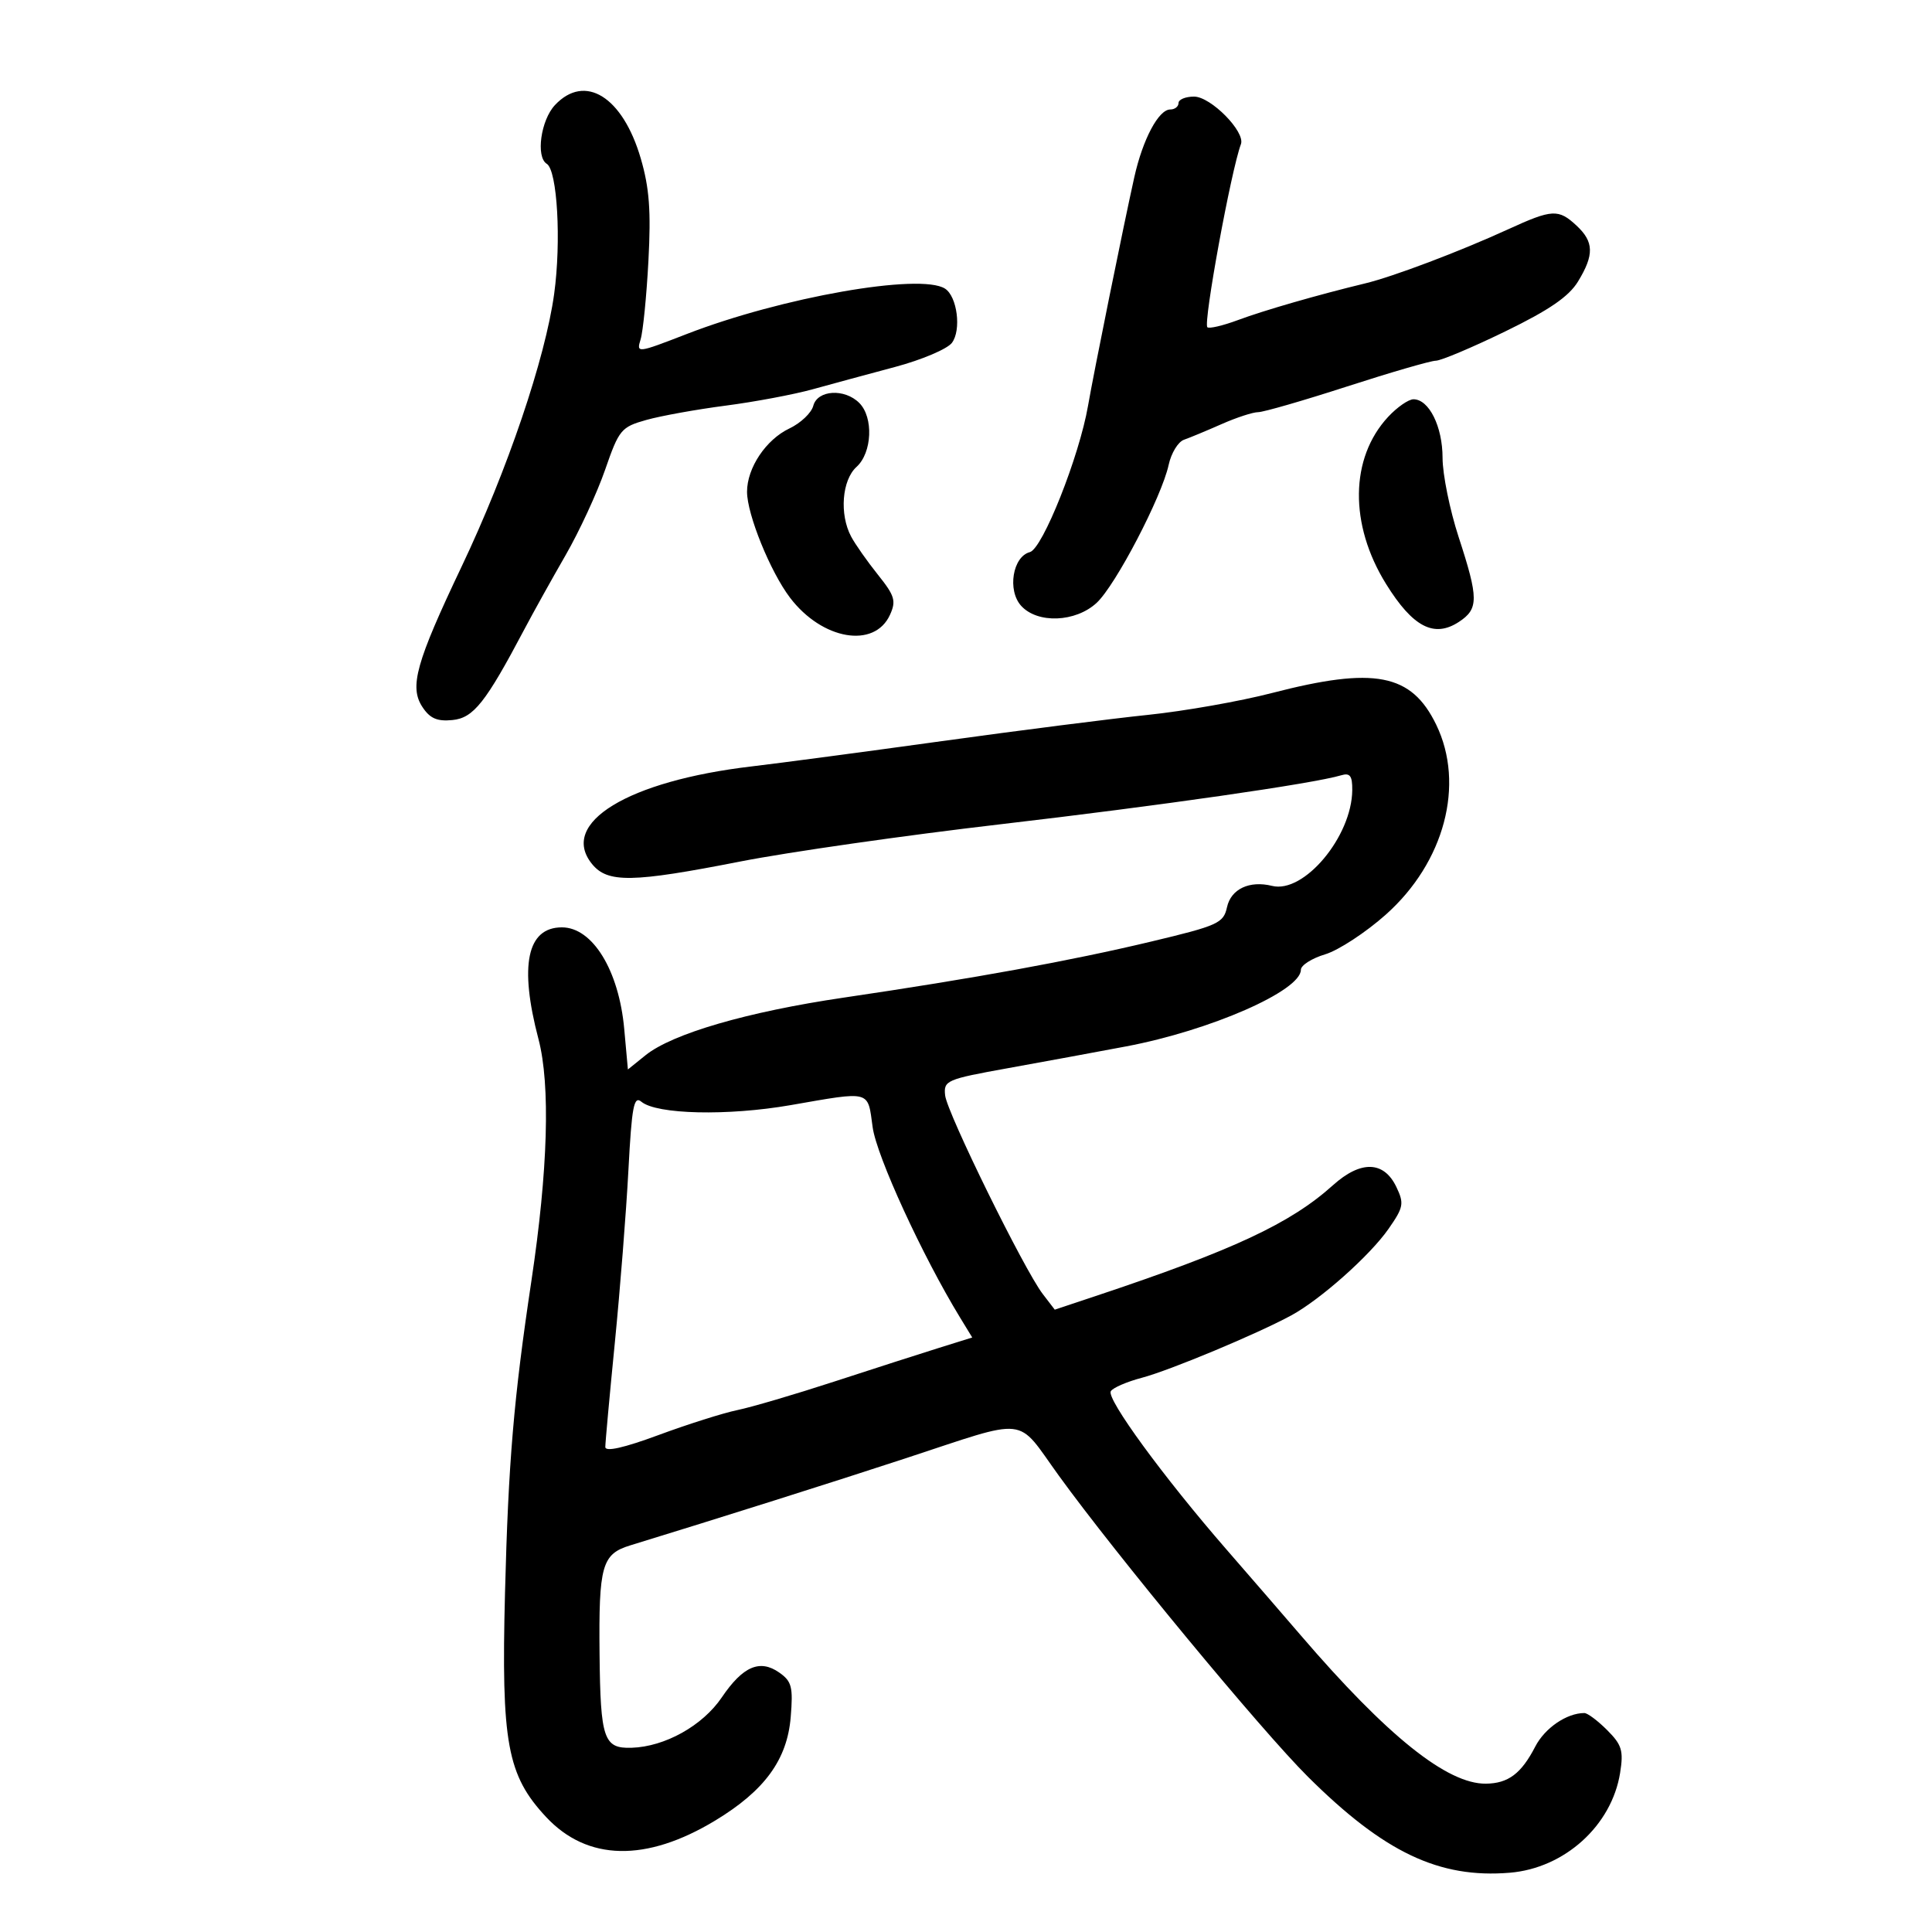 <svg xmlns="http://www.w3.org/2000/svg" width="300" height="300" viewBox="0 0 300 300" version="1.1">
	<path d="M 86.174 16.314 C 83.974 18.657, 83.176 24.373, 84.902 25.439 C 86.540 26.452, 87.168 37.469, 86.052 45.619 C 84.675 55.674, 78.781 73.042, 71.669 88 C 64.601 102.866, 63.542 106.652, 65.584 109.769 C 66.757 111.558, 67.868 112.044, 70.253 111.809 C 73.525 111.486, 75.402 109.118, 81.425 97.715 C 82.815 95.084, 85.694 89.909, 87.822 86.215 C 89.950 82.522, 92.715 76.545, 93.966 72.933 C 96.124 66.703, 96.453 66.306, 100.370 65.207 C 102.642 64.570, 108.180 63.571, 112.678 62.987 C 117.175 62.403, 123.250 61.261, 126.178 60.451 C 129.105 59.640, 134.875 58.077, 139 56.976 C 143.125 55.876, 147.090 54.194, 147.812 53.238 C 149.308 51.257, 148.639 46.024, 146.735 44.815 C 142.890 42.373, 121.371 46.155, 106.646 51.862 C 98.929 54.852, 98.803 54.867, 99.472 52.703 C 99.847 51.491, 100.394 46, 100.687 40.500 C 101.101 32.749, 100.833 29.172, 99.495 24.595 C 96.689 15.001, 90.830 11.359, 86.174 16.314 M 183 16 C 183 16.550, 182.422 17, 181.716 17 C 179.907 17, 177.452 21.621, 176.137 27.500 C 174.495 34.847, 169.849 57.795, 168.950 63 C 167.588 70.886, 161.893 85.215, 159.915 85.732 C 157.245 86.431, 156.393 91.672, 158.561 94.067 C 161.098 96.871, 167.018 96.640, 170.288 93.609 C 173.227 90.885, 180.389 77.159, 181.469 72.182 C 181.865 70.358, 182.934 68.604, 183.844 68.285 C 184.755 67.966, 187.388 66.872, 189.695 65.853 C 192.002 64.834, 194.556 64, 195.369 64 C 196.182 64, 202.395 62.205, 209.174 60.011 C 215.953 57.818, 222.154 56.018, 222.954 56.011 C 223.754 56.005, 228.609 53.956, 233.744 51.458 C 240.567 48.139, 243.607 46.053, 245.036 43.708 C 247.562 39.567, 247.509 37.552, 244.811 35.039 C 241.996 32.416, 241.036 32.467, 234.186 35.604 C 226.678 39.043, 216.355 42.950, 212 44.001 C 204.667 45.772, 196.339 48.172, 192.228 49.700 C 189.878 50.574, 187.740 51.074, 187.478 50.811 C 186.816 50.150, 191.161 26.457, 192.689 22.390 C 193.409 20.475, 188.017 15, 185.411 15 C 184.085 15, 183 15.450, 183 16 M 126.287 63.010 C 125.998 64.115, 124.333 65.697, 122.587 66.526 C 118.939 68.257, 116 72.648, 116 76.367 C 116 79.875, 119.622 88.796, 122.678 92.814 C 127.670 99.376, 135.784 100.764, 138.197 95.467 C 139.180 93.310, 138.938 92.505, 136.325 89.245 C 134.675 87.185, 132.802 84.517, 132.162 83.316 C 130.325 79.863, 130.736 74.549, 133 72.500 C 135.426 70.304, 135.664 64.807, 133.429 62.571 C 131.143 60.286, 126.932 60.544, 126.287 63.010 M 215.538 64.742 C 209.618 71.127, 209.495 81.444, 215.229 90.682 C 219.383 97.374, 222.683 99.093, 226.532 96.571 C 229.618 94.549, 229.614 92.942, 226.500 83.403 C 225.125 79.191, 224 73.652, 224 71.095 C 224 66.235, 221.897 62, 219.484 62 C 218.712 62, 216.937 63.234, 215.538 64.742 M 197.500 107.613 C 192.550 108.896, 183.897 110.422, 178.271 111.004 C 172.645 111.587, 158.245 113.421, 146.271 115.079 C 134.297 116.738, 121.016 118.503, 116.758 119.003 C 97.504 121.261, 86.779 127.800, 91.919 134.148 C 94.339 137.137, 98.142 137.074, 115 133.766 C 122.425 132.309, 140.584 129.711, 155.353 127.992 C 179.978 125.126, 203.929 121.684, 208.250 120.389 C 209.630 119.976, 209.995 120.462, 209.978 122.683 C 209.922 129.892, 202.478 138.789, 197.530 137.561 C 194.016 136.689, 191.150 138.041, 190.530 140.862 C 189.983 143.352, 189.169 143.721, 178.721 146.214 C 166.200 149.202, 151.165 151.942, 131 154.912 C 116.054 157.113, 104.388 160.507, 100.227 163.866 L 97.500 166.067 96.931 159.783 C 96.106 150.673, 92.014 144, 87.254 144 C 81.837 144, 80.602 149.895, 83.616 161.356 C 85.482 168.451, 85.092 181.743, 82.513 198.912 C 79.770 217.173, 78.936 227.033, 78.417 247.339 C 77.821 270.628, 78.746 275.665, 84.807 282.152 C 91.199 288.993, 100.333 289.181, 111.063 282.690 C 118.723 278.056, 122.232 273.251, 122.779 266.645 C 123.169 261.945, 122.946 261.075, 120.997 259.711 C 117.986 257.602, 115.349 258.743, 112.079 263.570 C 109.102 267.964, 103.248 271.233, 98.065 271.393 C 93.746 271.527, 93.236 270.037, 93.100 256.875 C 92.957 243.087, 93.456 241.316, 97.867 239.964 C 111.638 235.744, 129.424 230.122, 140.500 226.486 C 160.066 220.065, 157.662 219.801, 164.393 229.108 C 173.276 241.390, 195.888 268.727, 203.083 275.882 C 214.903 287.639, 223.458 291.707, 234.443 290.796 C 242.950 290.091, 250.261 283.473, 251.569 275.294 C 252.121 271.845, 251.846 270.937, 249.558 268.649 C 248.101 267.192, 246.509 266, 246.020 266 C 243.286 266, 239.885 268.322, 238.394 271.207 C 236.225 275.406, 234.201 276.928, 230.736 276.968 C 224.725 277.037, 215.421 269.586, 202 253.954 C 199.525 251.072, 194.327 245.065, 190.449 240.607 C 180.659 229.350, 171.768 217.185, 172.485 216.025 C 172.814 215.491, 174.978 214.555, 177.292 213.944 C 181.624 212.802, 195.184 207.142, 200.500 204.258 C 205.033 201.798, 212.726 194.957, 215.610 190.819 C 217.947 187.467, 218.056 186.888, 216.830 184.319 C 214.891 180.255, 211.302 180.154, 206.980 184.042 C 200.382 189.978, 191.521 194.116, 170.142 201.244 L 163.784 203.364 161.918 200.932 C 159.024 197.158, 147.049 172.792, 146.759 170.086 C 146.512 167.780, 146.948 167.591, 156.500 165.868 C 162 164.877, 170.259 163.355, 174.853 162.487 C 187.946 160.013, 202 153.854, 202 150.590 C 202 149.890, 203.695 148.809, 205.767 148.188 C 207.839 147.567, 212.086 144.785, 215.204 142.006 C 224.298 133.901, 227.506 121.809, 223.021 112.544 C 219.169 104.585, 213.451 103.481, 197.500 107.613 M 97.579 181.711 C 97.237 188.195, 96.288 200.250, 95.471 208.500 C 94.655 216.750, 93.989 224.037, 93.993 224.694 C 93.998 225.471, 96.884 224.822, 102.250 222.836 C 106.787 221.157, 112.300 219.411, 114.500 218.957 C 116.700 218.502, 123.450 216.516, 129.500 214.542 C 135.550 212.569, 142.856 210.219, 145.734 209.320 L 150.969 207.686 149.081 204.593 C 143.228 195.006, 136.125 179.542, 135.505 175.036 C 134.707 169.235, 135.374 169.414, 122.750 171.607 C 112.978 173.304, 101.972 173.052, 99.591 171.076 C 98.424 170.107, 98.103 171.808, 97.579 181.711" stroke="none" fill="black" fill-rule="evenodd"/>
</svg>